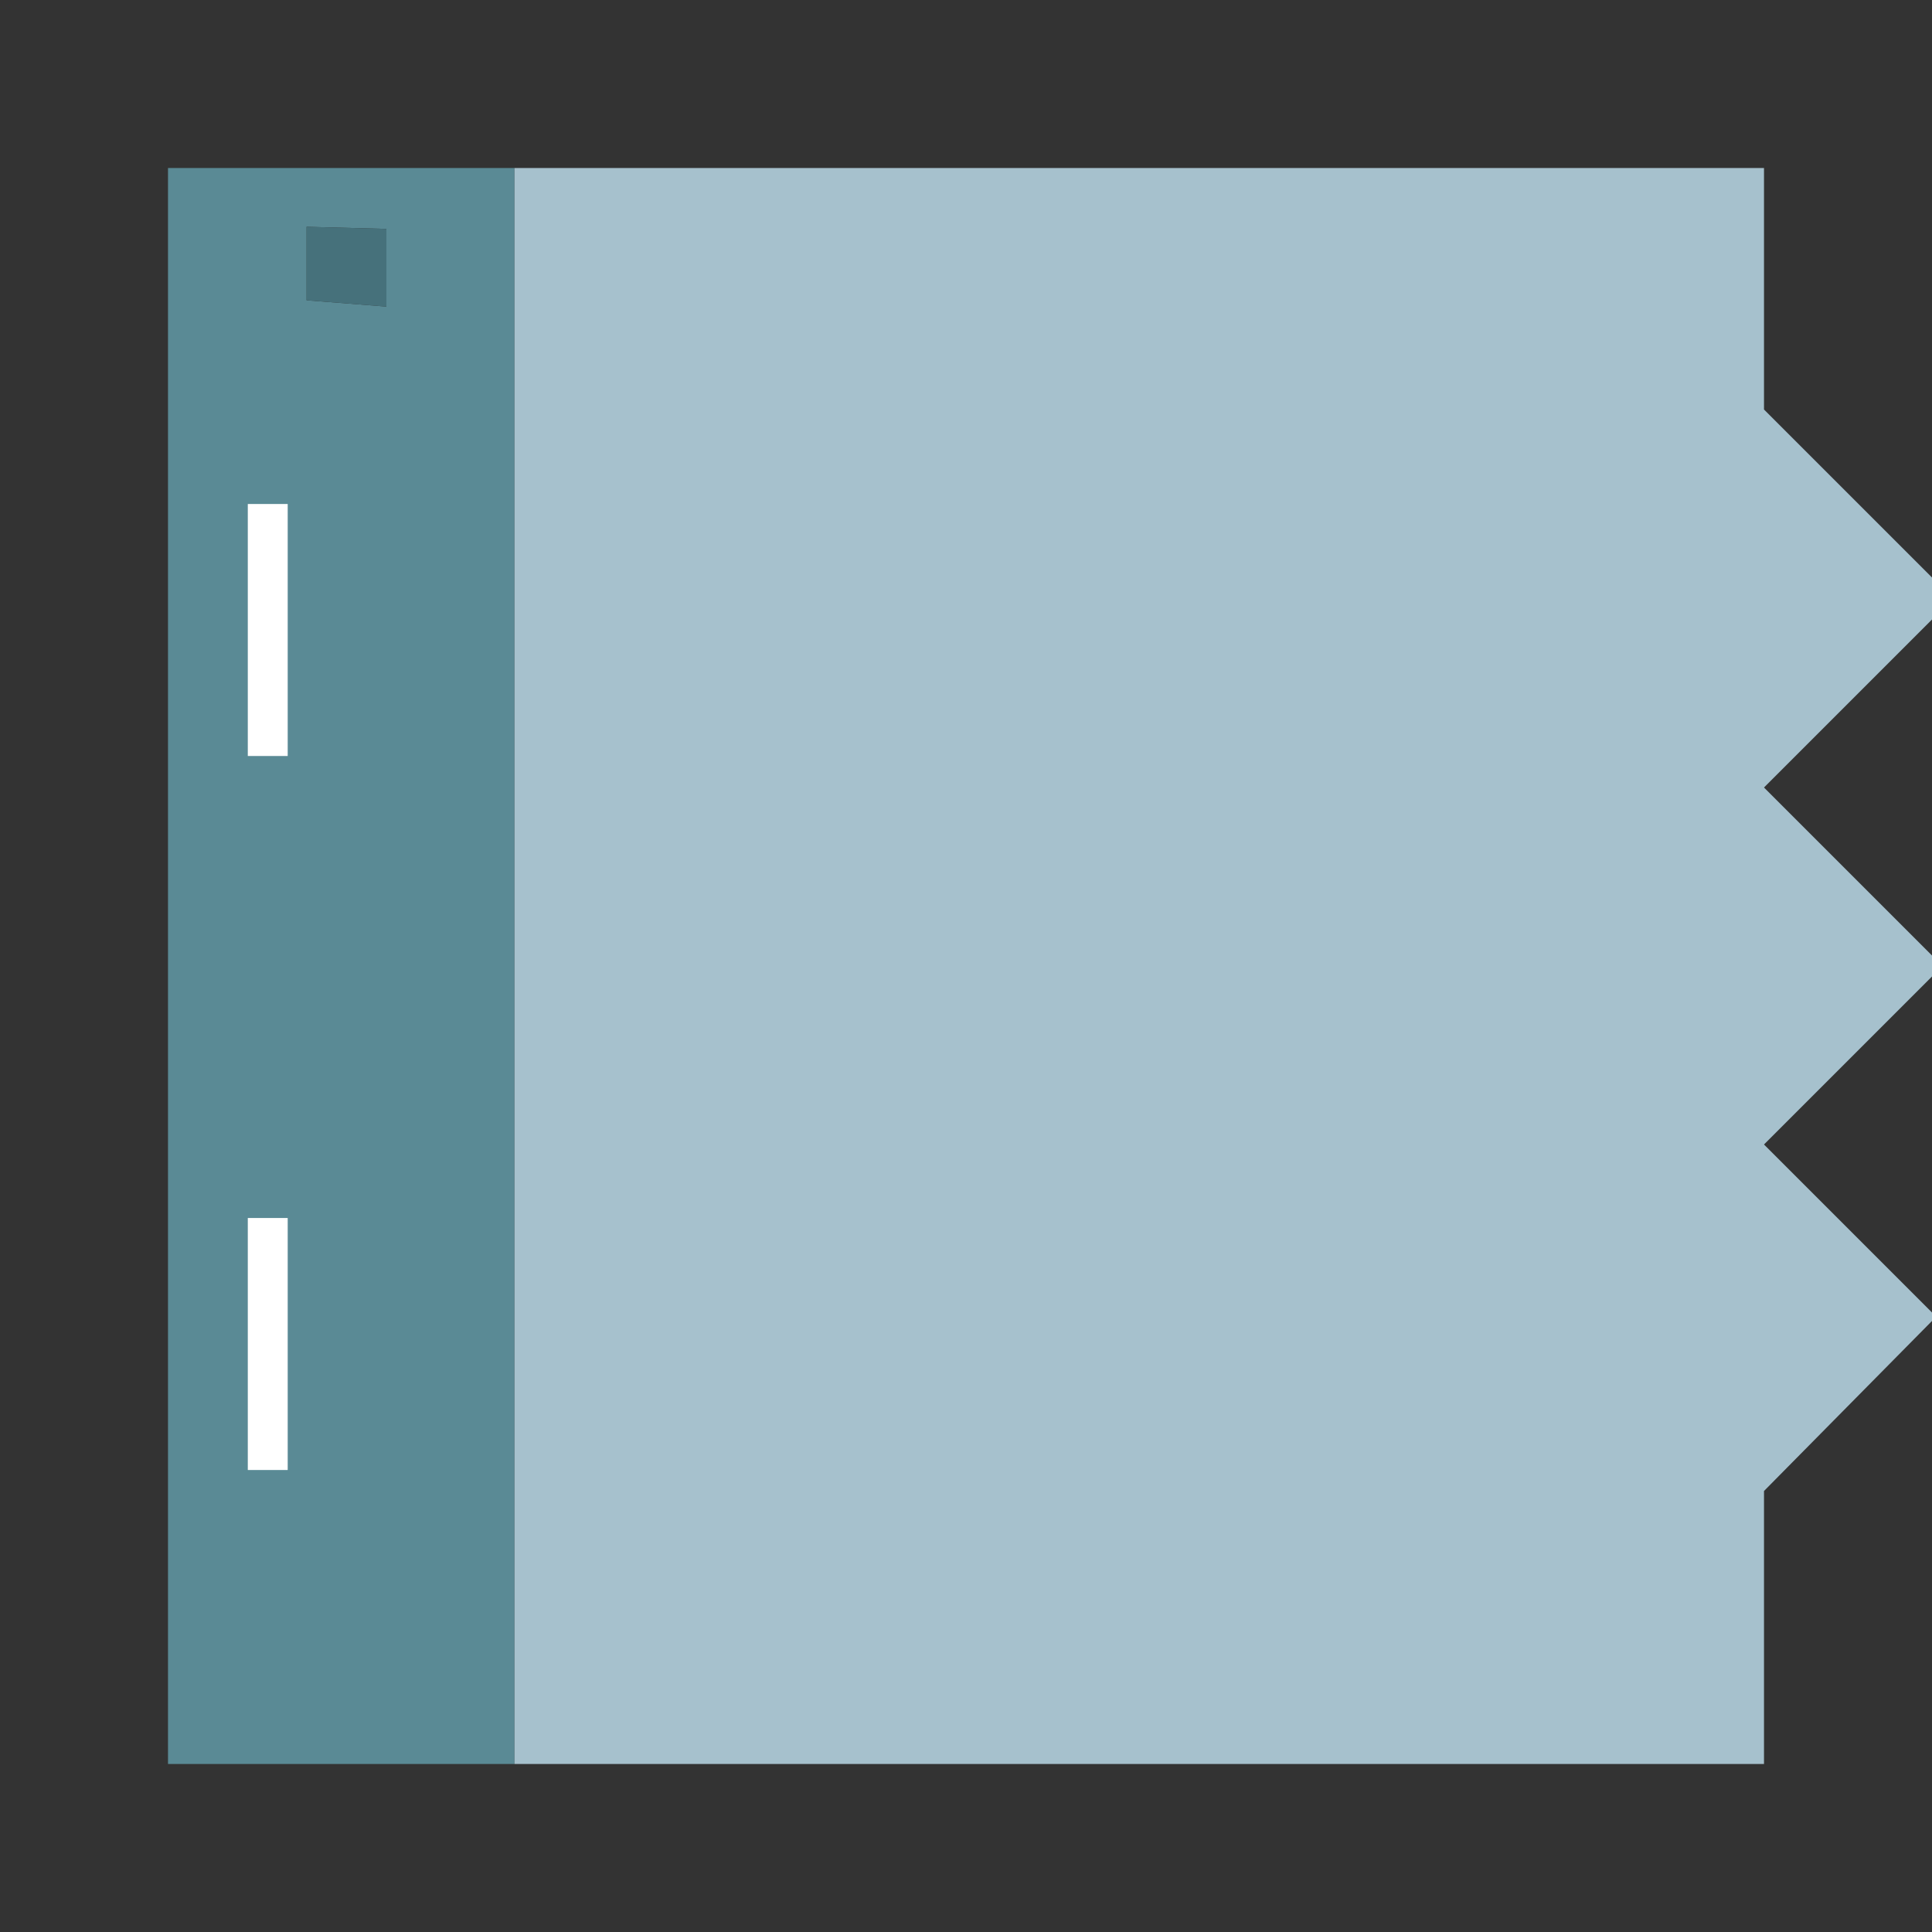 
<svg xmlns="http://www.w3.org/2000/svg" version="1.1" xmlns:xlink="http://www.w3.org/1999/xlink" preserveAspectRatio="none" x="0px" y="0px" width="46px" height="46px" viewBox="0 0 46 46">
<rect x="0" y="0" width="46" height="46" fill="#333333" stroke="none"/>
<defs>
<g id="Layer0_0_FILL">
<path fill="#5A8A95" stroke="none" d="
M 12.25 4
L 4 4 4 42 12.25 42 12.25 4
M 7.3 5.4
L 9.2 5.45 9.2 7.3 7.3 7.15 7.3 5.4 Z"/>

<path fill="#46717B" stroke="none" d="
M 9.2 5.45
L 7.3 5.4 7.3 7.15 9.2 7.3 9.2 5.45 Z"/>

<path fill="#A6C1CD" stroke="none" d="
M 42 9.75
L 42 4 12.25 4 12.25 42 42 42 42 35.5 46.1 31.35 42 27.25 46.25 23 42 18.75 46.5 14.25 42 9.75 Z"/>
</g>

<g id="Layer0_1_FILL">
<path fill="#FFFFFF" stroke="none" d="
M 6.85 12
L 5.9 12 5.9 18 6.85 18 6.85 12
M 5.9 35
L 6.85 35 6.85 29 5.9 29 5.9 35 Z"/>
</g>
</defs>

<g transform="matrix( 1, 0, 0, 1, 0,0) ">
<use xlink:href="#Layer0_0_FILL"/>
</g>

<g transform="matrix( 1, 0, 0, 1, 0,0) ">
<use xlink:href="#Layer0_1_FILL"/>
</g>
</svg>
